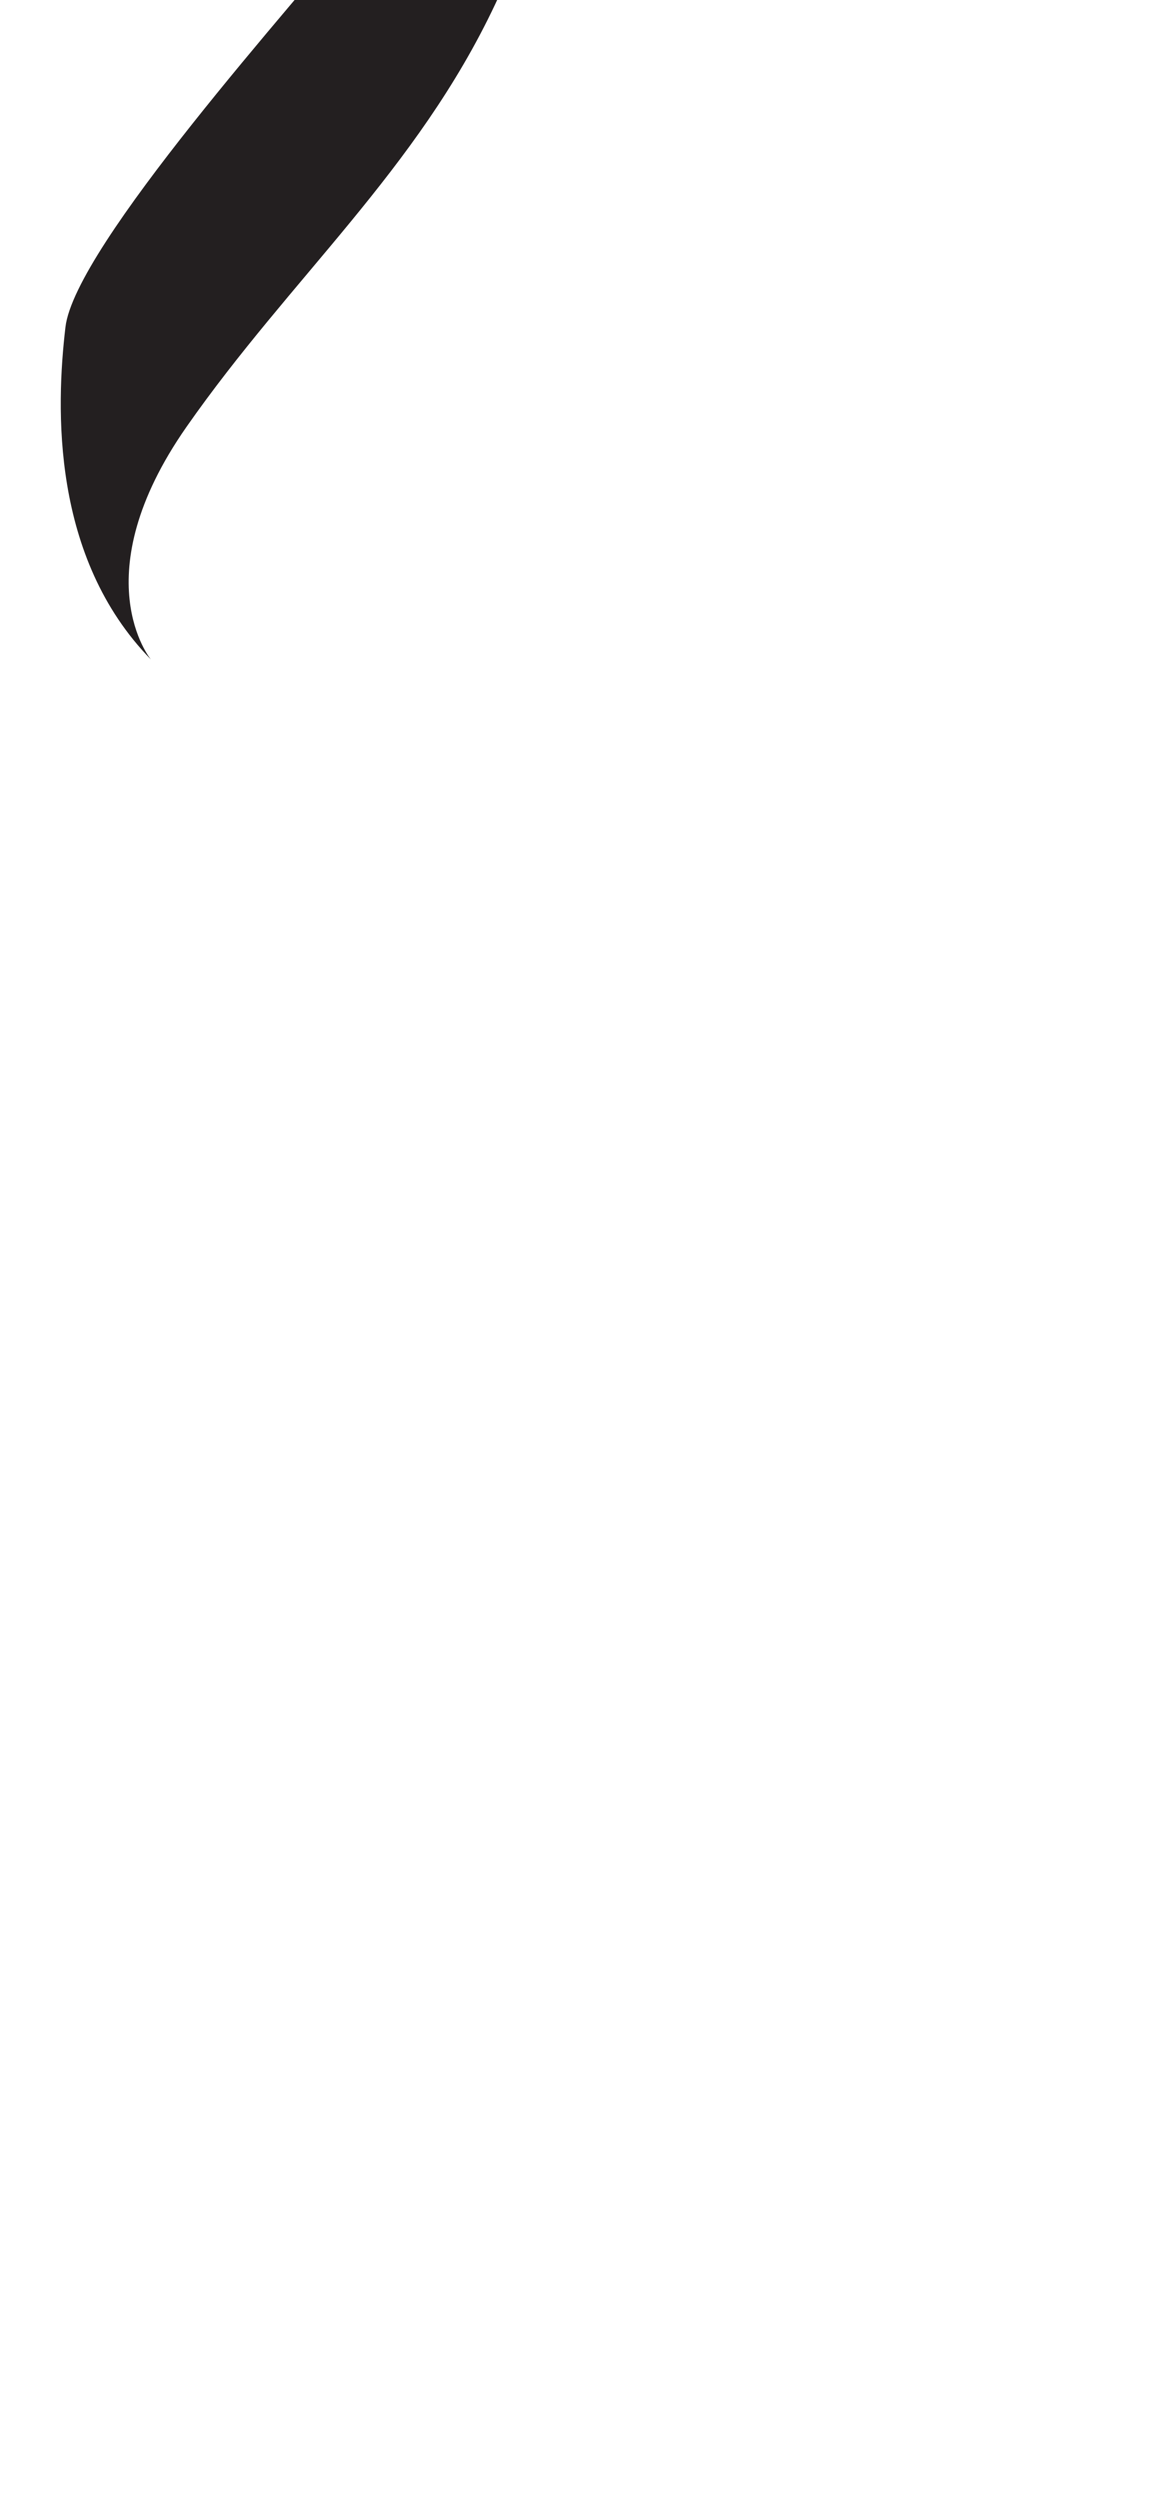 <?xml version="1.0" encoding="utf-8"?>
<!-- Generator: Adobe Illustrator 16.0.0, SVG Export Plug-In . SVG Version: 6.00 Build 0)  -->
<!DOCTYPE svg PUBLIC "-//W3C//DTD SVG 1.1//EN" "http://www.w3.org/Graphics/SVG/1.1/DTD/svg11.dtd">
<svg version="1.1" id="Layer_1" xmlns="http://www.w3.org/2000/svg" xmlns:xlink="http://www.w3.org/1999/xlink" x="0px" y="0px"
	 width="249.105px" height="535.475px" viewBox="0 0 249.105 535.475" enable-background="new 0 0 249.105 535.475"
	 xml:space="preserve">
<path fill="#231F20" d="M32.326,141.264c0,0-14.748-17.802,7.631-49.844C62.335,59.382,89.29,36.493,106.075,0.889
	c16.784-35.601,20.852-57.98,20.852-57.98L95.393-70.823c0,0-1.017,33.06-16.783,52.387C62.843,0.889,16.052,52.767,14.019,70.061
	C11.983,87.352,10.967,119.394,32.326,141.264z"/>
</svg>
